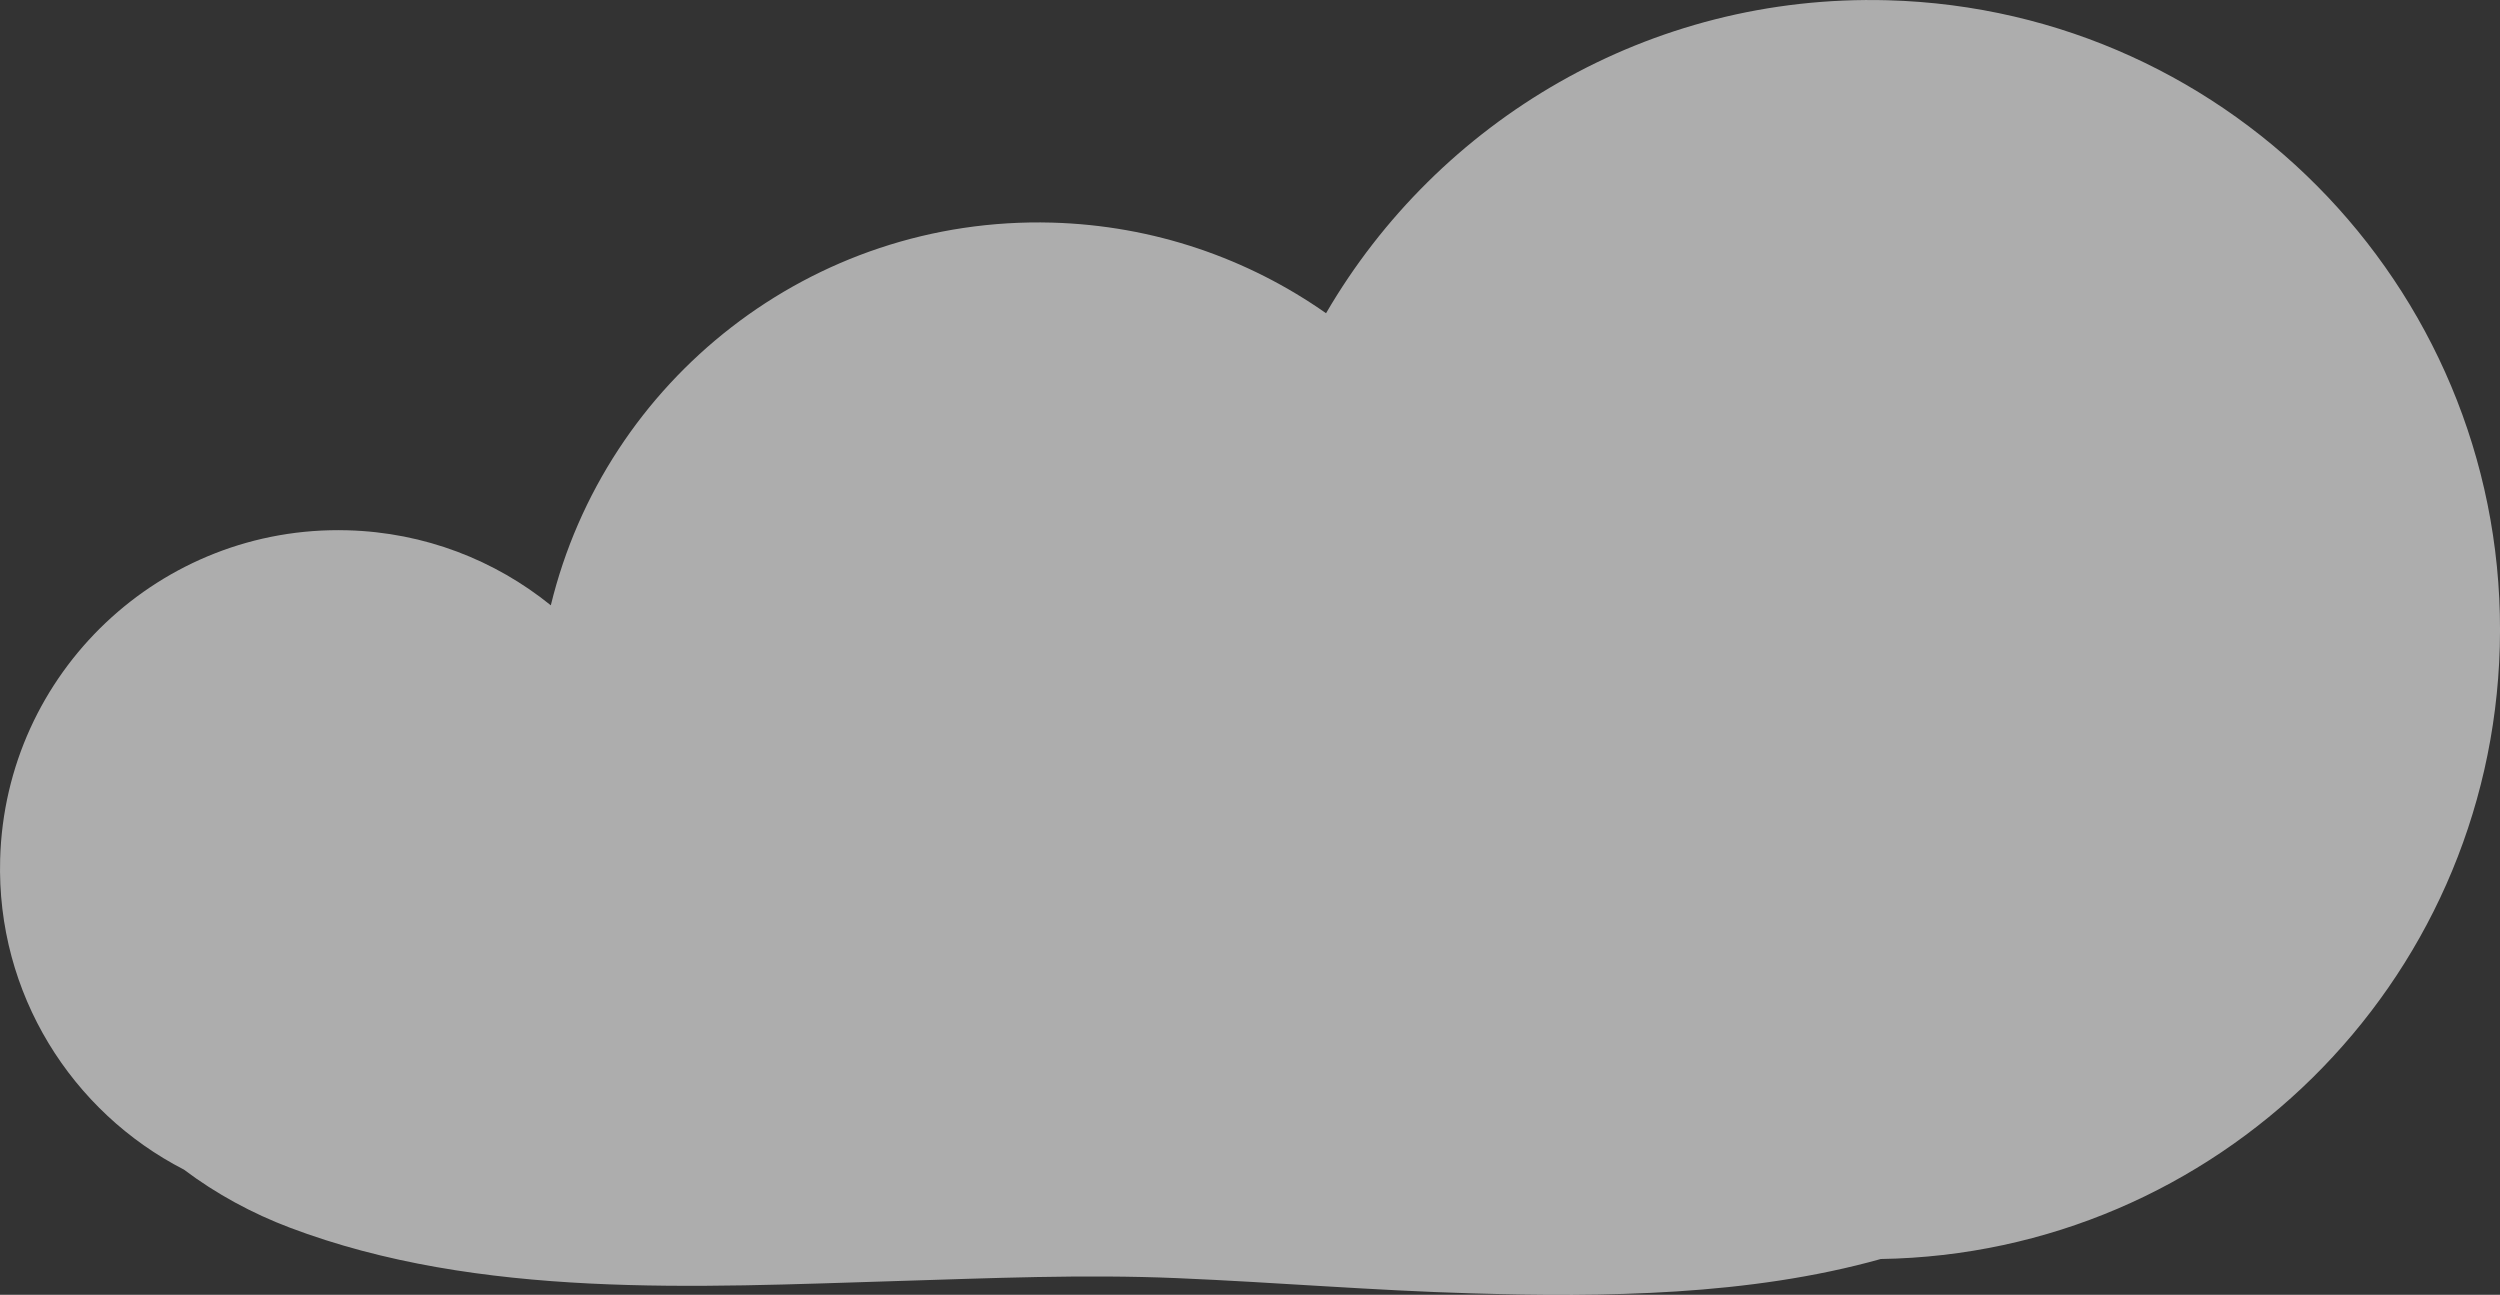 <?xml version="1.0" encoding="utf-8"?>
<!-- Generator: Adobe Illustrator 16.0.0, SVG Export Plug-In . SVG Version: 6.00 Build 0)  -->
<!DOCTYPE svg PUBLIC "-//W3C//DTD SVG 1.1//EN" "http://www.w3.org/Graphics/SVG/1.1/DTD/svg11.dtd">
<svg version="1.1" id="Layer_1" xmlns="http://www.w3.org/2000/svg" xmlns:xlink="http://www.w3.org/1999/xlink" x="0px" y="0px"
	 width="69.909px" height="36.207px" viewBox="0 0 69.909 36.207" style="enable-background:new 0 0 69.909 36.207;"
	 xml:space="preserve">
<rect x="0" y="0" width="69.909" height="36.207" fill="#333333" stroke="none"/>
<style type="text/css">
<![CDATA[
	.st0{opacity:0.6;fill:#FFFFFF;}
	.st1{fill:#494244;}
	.st2{fill:#AFA8A0;}
	.st3{fill:none;stroke:#D1D2D3;stroke-width:6;stroke-miterlimit:10;}
	.st4{clip-path:url(#SVGID_7_);fill:url(#SVGID_8_);}
	.st5{fill:#E3F4FC;}
	.st6{fill:#E3F4FD;}
	.st7{fill:#E4B97F;}
	.st8{fill:#E4F4FC;}
	.st9{fill:#E4F5FD;}
	.st10{fill:#E6E6E6;}
	.st11{fill:#E6E7E8;}
	.st12{fill:#E9F5F6;}
	.st13{fill:#E9F6F7;}
	.st14{fill:#808184;}
	.st15{fill:#808285;}
	.st16{fill:#B0844F;}
	.st17{fill:#816026;}
	.st18{fill:#81DCFC;}
	.st19{opacity:0.24;}
	.st20{opacity:0.34;}
	.st21{fill:#B58D58;}
	.st22{fill:none;stroke:#BE1E2D;stroke-linecap:round;stroke-miterlimit:10;}
	.st23{fill:#ED1C24;}
	.st24{opacity:0.2;fill:#221F1F;}
	.st25{fill:none;stroke:#FFFFFF;stroke-miterlimit:10;}
	.st26{fill-rule:evenodd;clip-rule:evenodd;fill:#E4B97F;}
	.st27{fill:#8A5F3C;}
	.st28{fill:#8B5E3C;}
	.st29{fill:#58595B;}
	.st30{fill:#592713;}
	.st31{fill:#592815;}
	.st32{fill:#594A42;}
	.st33{fill:#8DC63F;}
	.st34{fill:#BE1E2D;}
	.st35{fill:#221F1F;}
	.st36{fill:#231F20;}
	.st37{fill:#F26522;}
	.st38{fill:#BE1E2D;stroke:#231F20;stroke-miterlimit:10;}
	.st39{fill:#F4F4F4;}
	.st40{opacity:0.7;fill:url(#SVGID_12_);}
	.st41{opacity:0.7;fill:url(#SVGID_13_);}
	.st42{clip-path:url(#SVGID_26_);fill:#E8615B;}
	.st43{fill:#F7941E;}
	.st44{clip-path:url(#SVGID_3_);}
	.st45{clip-path:url(#SVGID_5_);}
	.st46{clip-path:url(#SVGID_7_);}
	.st47{fill:#C09464;}
	.st48{fill:#929497;}
	.st49{opacity:0.24;fill:#221F1F;}
	.st50{fill:#93091A;}
	.st51{fill:#C2986B;}
	.st52{fill:url(#SVGID_1_);}
	.st53{fill:#939598;}
	.st54{opacity:0.24;fill:#231F20;}
	.st55{fill:#C49A6C;}
	.st56{fill:#C5925F;}
	.st57{fill:#FAC6B4;}
	.st58{fill:#FBB040;}
	.st59{fill:#FBC7B4;}
	.st60{opacity:0.75;fill:#FFFFFF;}
	.st61{opacity:0.21;fill:#221F1F;}
	.st62{fill:#FFDE17;}
	.st63{fill:#FFEFE3;}
	.st64{fill:#FFF0E2;}
	.st65{fill:#FFF0E3;}
	.st66{fill:#FFFFFF;}
	.st67{fill:#27AAE1;stroke:#FFFFFF;stroke-width:2;stroke-miterlimit:10;}
	.st68{fill-rule:evenodd;clip-rule:evenodd;fill:#231F20;}
	.st69{fill:#231F20;stroke:#BE1E2D;stroke-miterlimit:10;}
	.st70{fill:#675675;}
	.st71{fill:#CBA277;}
	.st72{fill:#CC5C3A;}
	.st73{fill:#9E9790;}
	.st74{fill:#CEA06E;}
	.st75{fill:#CEAD84;}
	.st76{fill:#CEAF8A;}
	.st77{fill-rule:evenodd;clip-rule:evenodd;fill:#929497;}
	.st78{clip-path:url(#SVGID_23_);fill:#E8615B;}
	.st79{fill:#6B6188;}
	.st80{fill:#6C6288;}
	.st81{opacity:0.34;fill:#FFFFFF;}
	.st82{fill:#6D6E71;}
	.st83{fill:#D0D8AD;}
	.st84{opacity:0.21;fill:#FFFFFF;}
	.st85{fill-rule:evenodd;clip-rule:evenodd;fill:#FFFFFF;}
	.st86{clip-path:url(#SVGID_10_);fill:url(#SVGID_11_);}
	.st87{fill:#D1D2D3;}
	.st88{fill:#D1D3D4;}
	.st89{fill:#231F20;stroke:#FFFFFF;stroke-width:2;stroke-miterlimit:10;}
	.st90{fill:#D39A4F;}
	.st91{opacity:0.13;fill:#221F1F;}
	.st92{fill:#FFFFFF;stroke:#8DC63F;stroke-miterlimit:10;}
	.st93{fill:#D7AB77;}
	.st94{fill:#D7DF23;}
	.st95{fill:url(#SVGID_14_);}
	.st96{fill:url(#SVGID_15_);}
	.st97{fill:url(#SVGID_16_);}
	.st98{fill:url(#SVGID_17_);}
	.st99{fill:url(#SVGID_19_);}
	.st100{fill:url(#SVGID_27_);}
	.st101{fill:url(#SVGID_28_);}
	.st102{fill:url(#SVGID_29_);}
	.st103{fill:url(#SVGID_30_);}
	.st104{fill:url(#SVGID_31_);}
	.st105{fill:url(#SVGID_32_);}
	.st106{fill:url(#SVGID_33_);}
	.st107{fill:url(#SVGID_34_);}
	.st108{fill:url(#SVGID_35_);}
	.st109{fill:url(#SVGID_36_);}
	.st110{fill:url(#SVGID_37_);}
	.st111{fill:url(#SVGID_38_);}
	.st112{fill:url(#SVGID_39_);}
	.st113{fill:url(#SVGID_40_);}
	.st114{clip-path:url(#SVGID_23_);}
	.st115{clip-path:url(#SVGID_26_);}
	.st116{clip-path:url(#SVGID_42_);}
	.st117{fill:#A31123;}
	.st118{fill:#A6A5A5;}
	.st119{fill:#788E7A;}
	.st120{fill:#A81124;}
	.st121{fill:#A87C51;}
	.st122{fill:#A97C50;}
	.st123{fill:#A9CA78;}
	.st124{fill:#414042;}
	.st125{fill:#424143;}
]]>
</style>
<path class="st0" d="M0.004,24.029c0.141-5.224,4.49-9.343,9.713-9.2c2.158,0.058,4.127,0.837,5.686,2.098
	c1.527-6.291,7.279-10.885,14.012-10.702c2.857,0.079,5.49,1.007,7.666,2.534c3.135-5.384,9.035-8.933,15.701-8.752
	c9.721,0.265,17.385,8.357,17.121,18.078c-0.258,9.461-7.936,16.974-17.309,17.121c-3.688,1.033-7.746,1.067-11.453,0.96
	c-2.744-0.079-5.482-0.309-8.225-0.425c-2.609-0.111-5.223,0.002-7.832,0.081c-5.57,0.169-11.682,0.515-16.988-1.496
	c-1.029-0.39-2.047-0.935-2.953-1.62C2.008,31.096-0.1,27.789,0.004,24.029z"/>
</svg>
